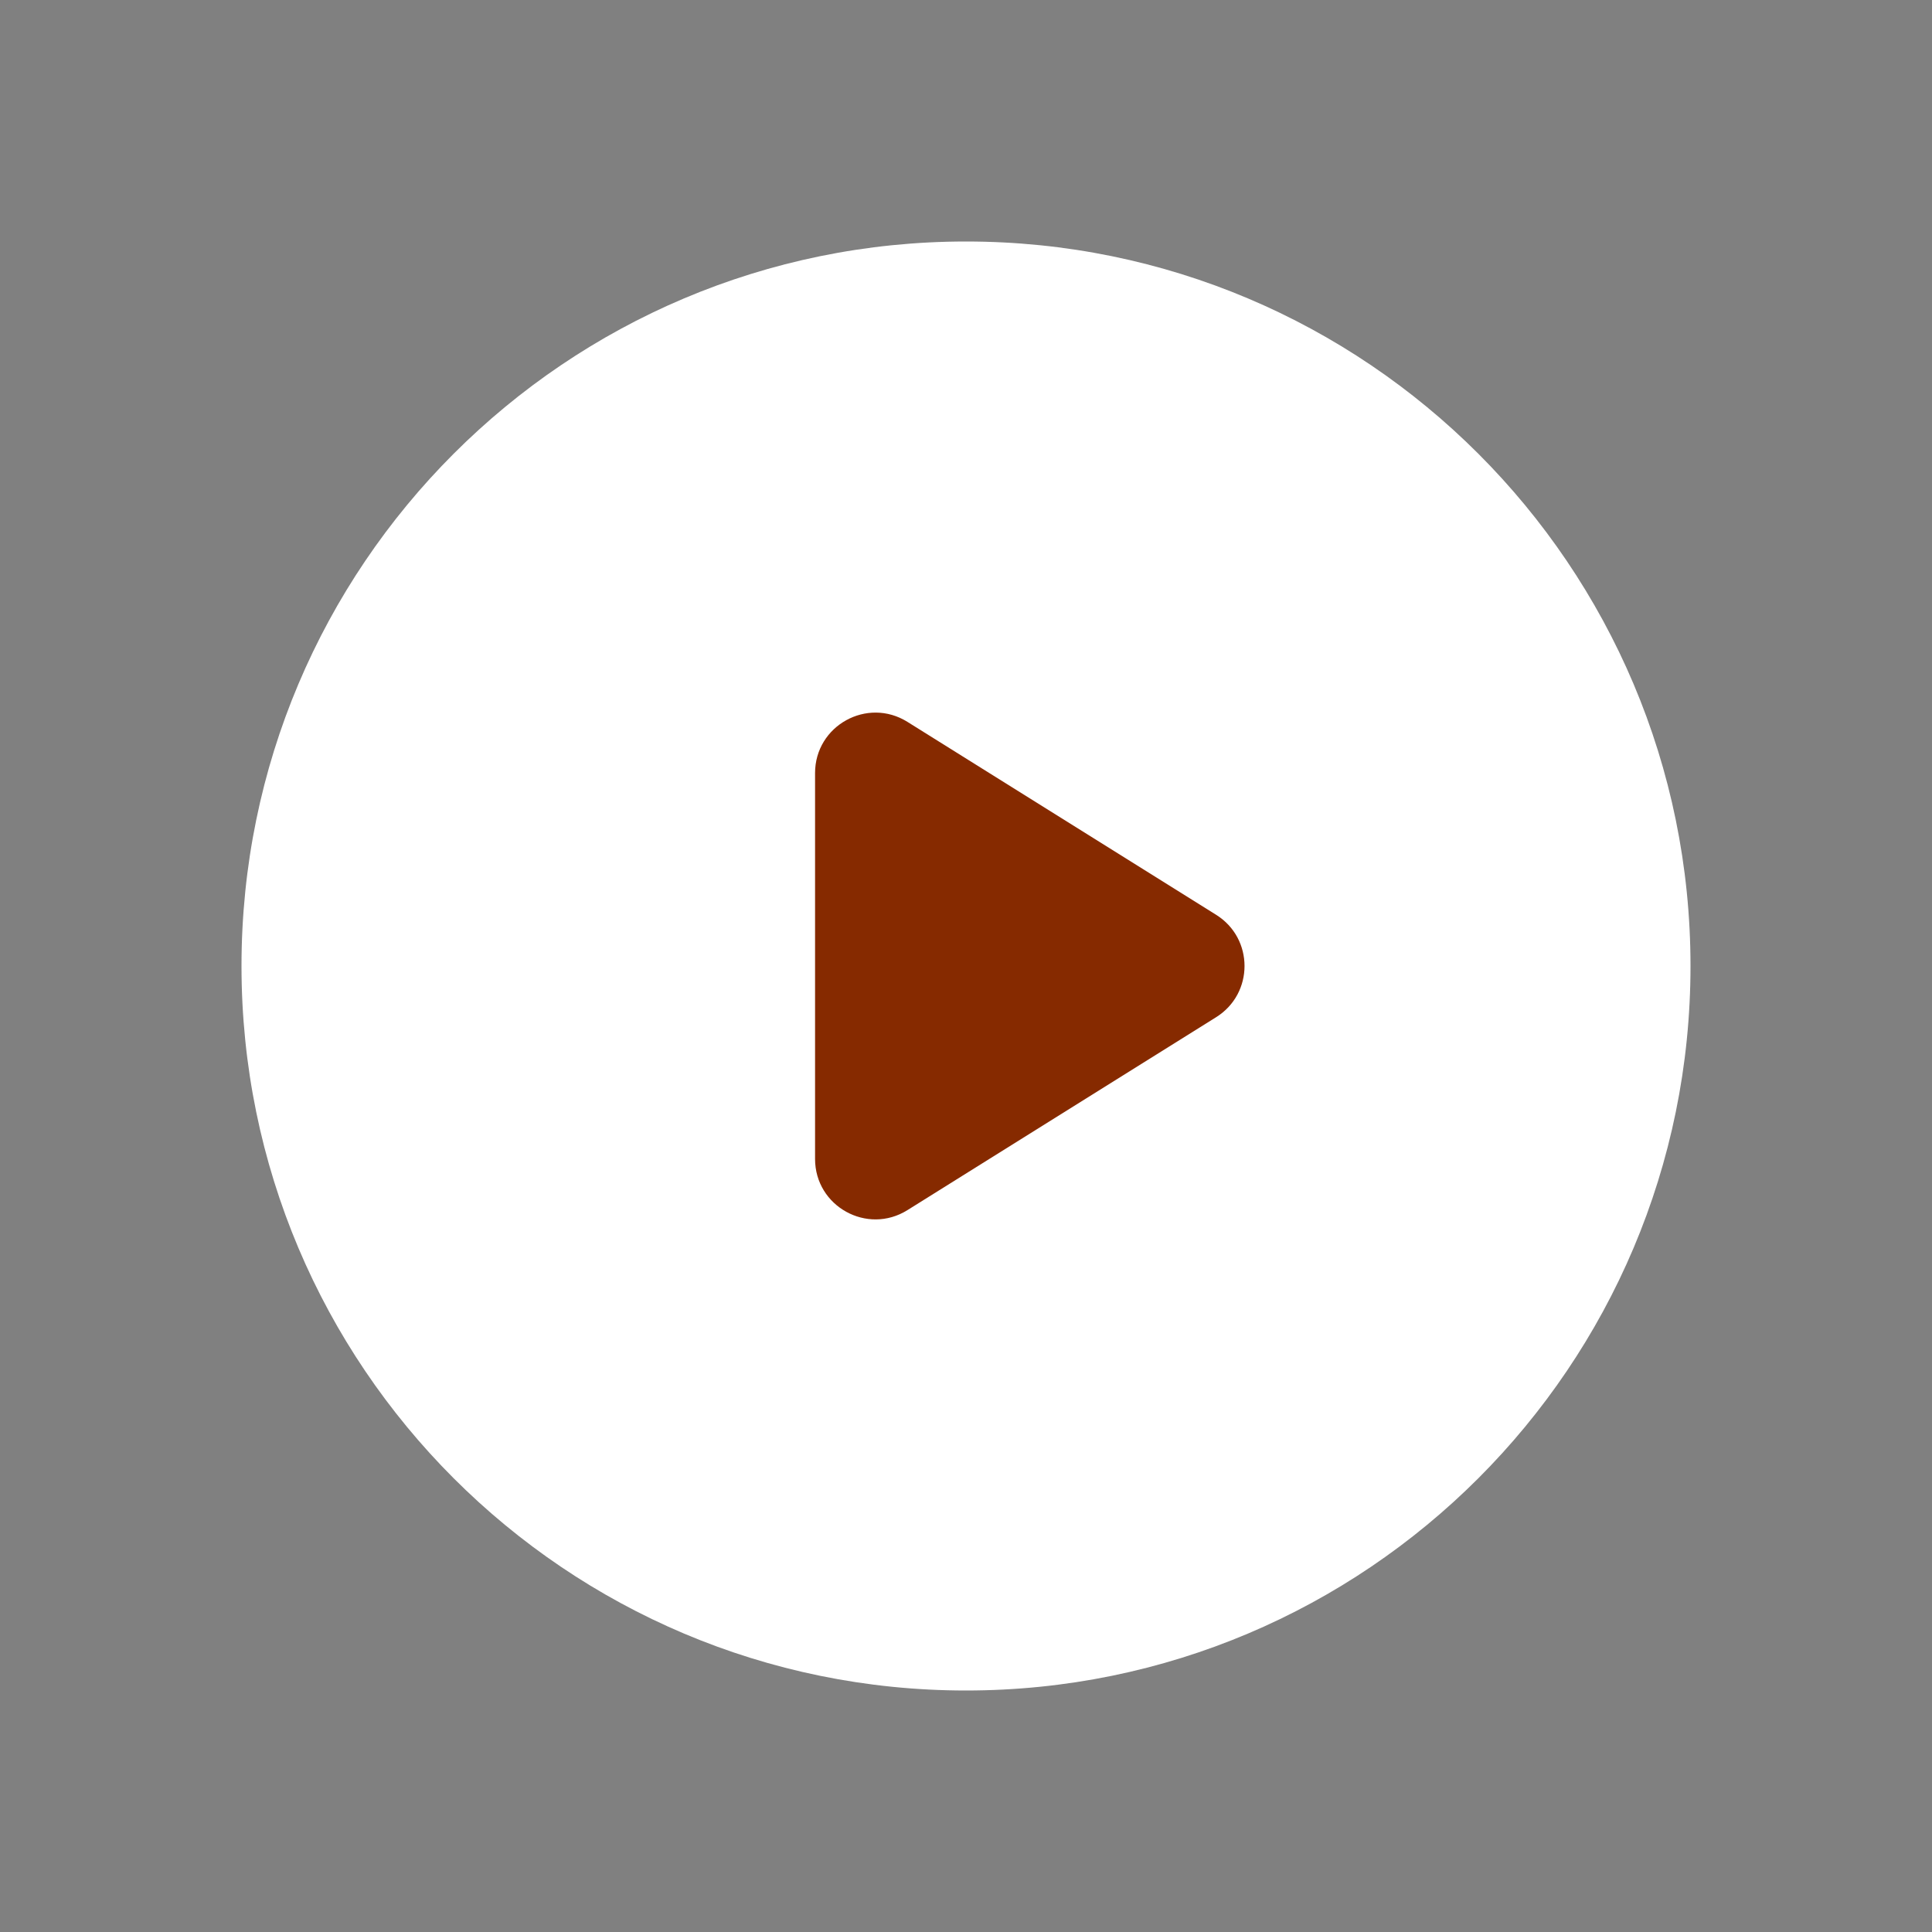 <svg width="64" height="64" viewBox="0 0 64 64" fill="none" xmlns="http://www.w3.org/2000/svg">
<rect x="0" y="0" width="64" height="64" fill="#808080" stroke="none"/>
<g clip-path="url(#clip0_1_22)">
<path d="M32 56C45.255 56 56 45.255 56 32C56 18.745 45.255 8 32 8C18.745 8 8 18.745 8 32C8 45.255 18.745 56 32 56Z" fill="white"/>
<path d="M40.286 33.696C41.54 32.913 41.54 31.087 40.286 30.304L30.06 23.913C28.728 23.08 27 24.038 27 25.608V38.392C27 39.962 28.728 40.92 30.06 40.087L40.286 33.696Z" fill="#862A00"/>
</g>
<defs>
<clipPath id="clip0_1_22">
<rect width="64" height="64" fill="white"/>
</clipPath>
</defs>
</svg>
